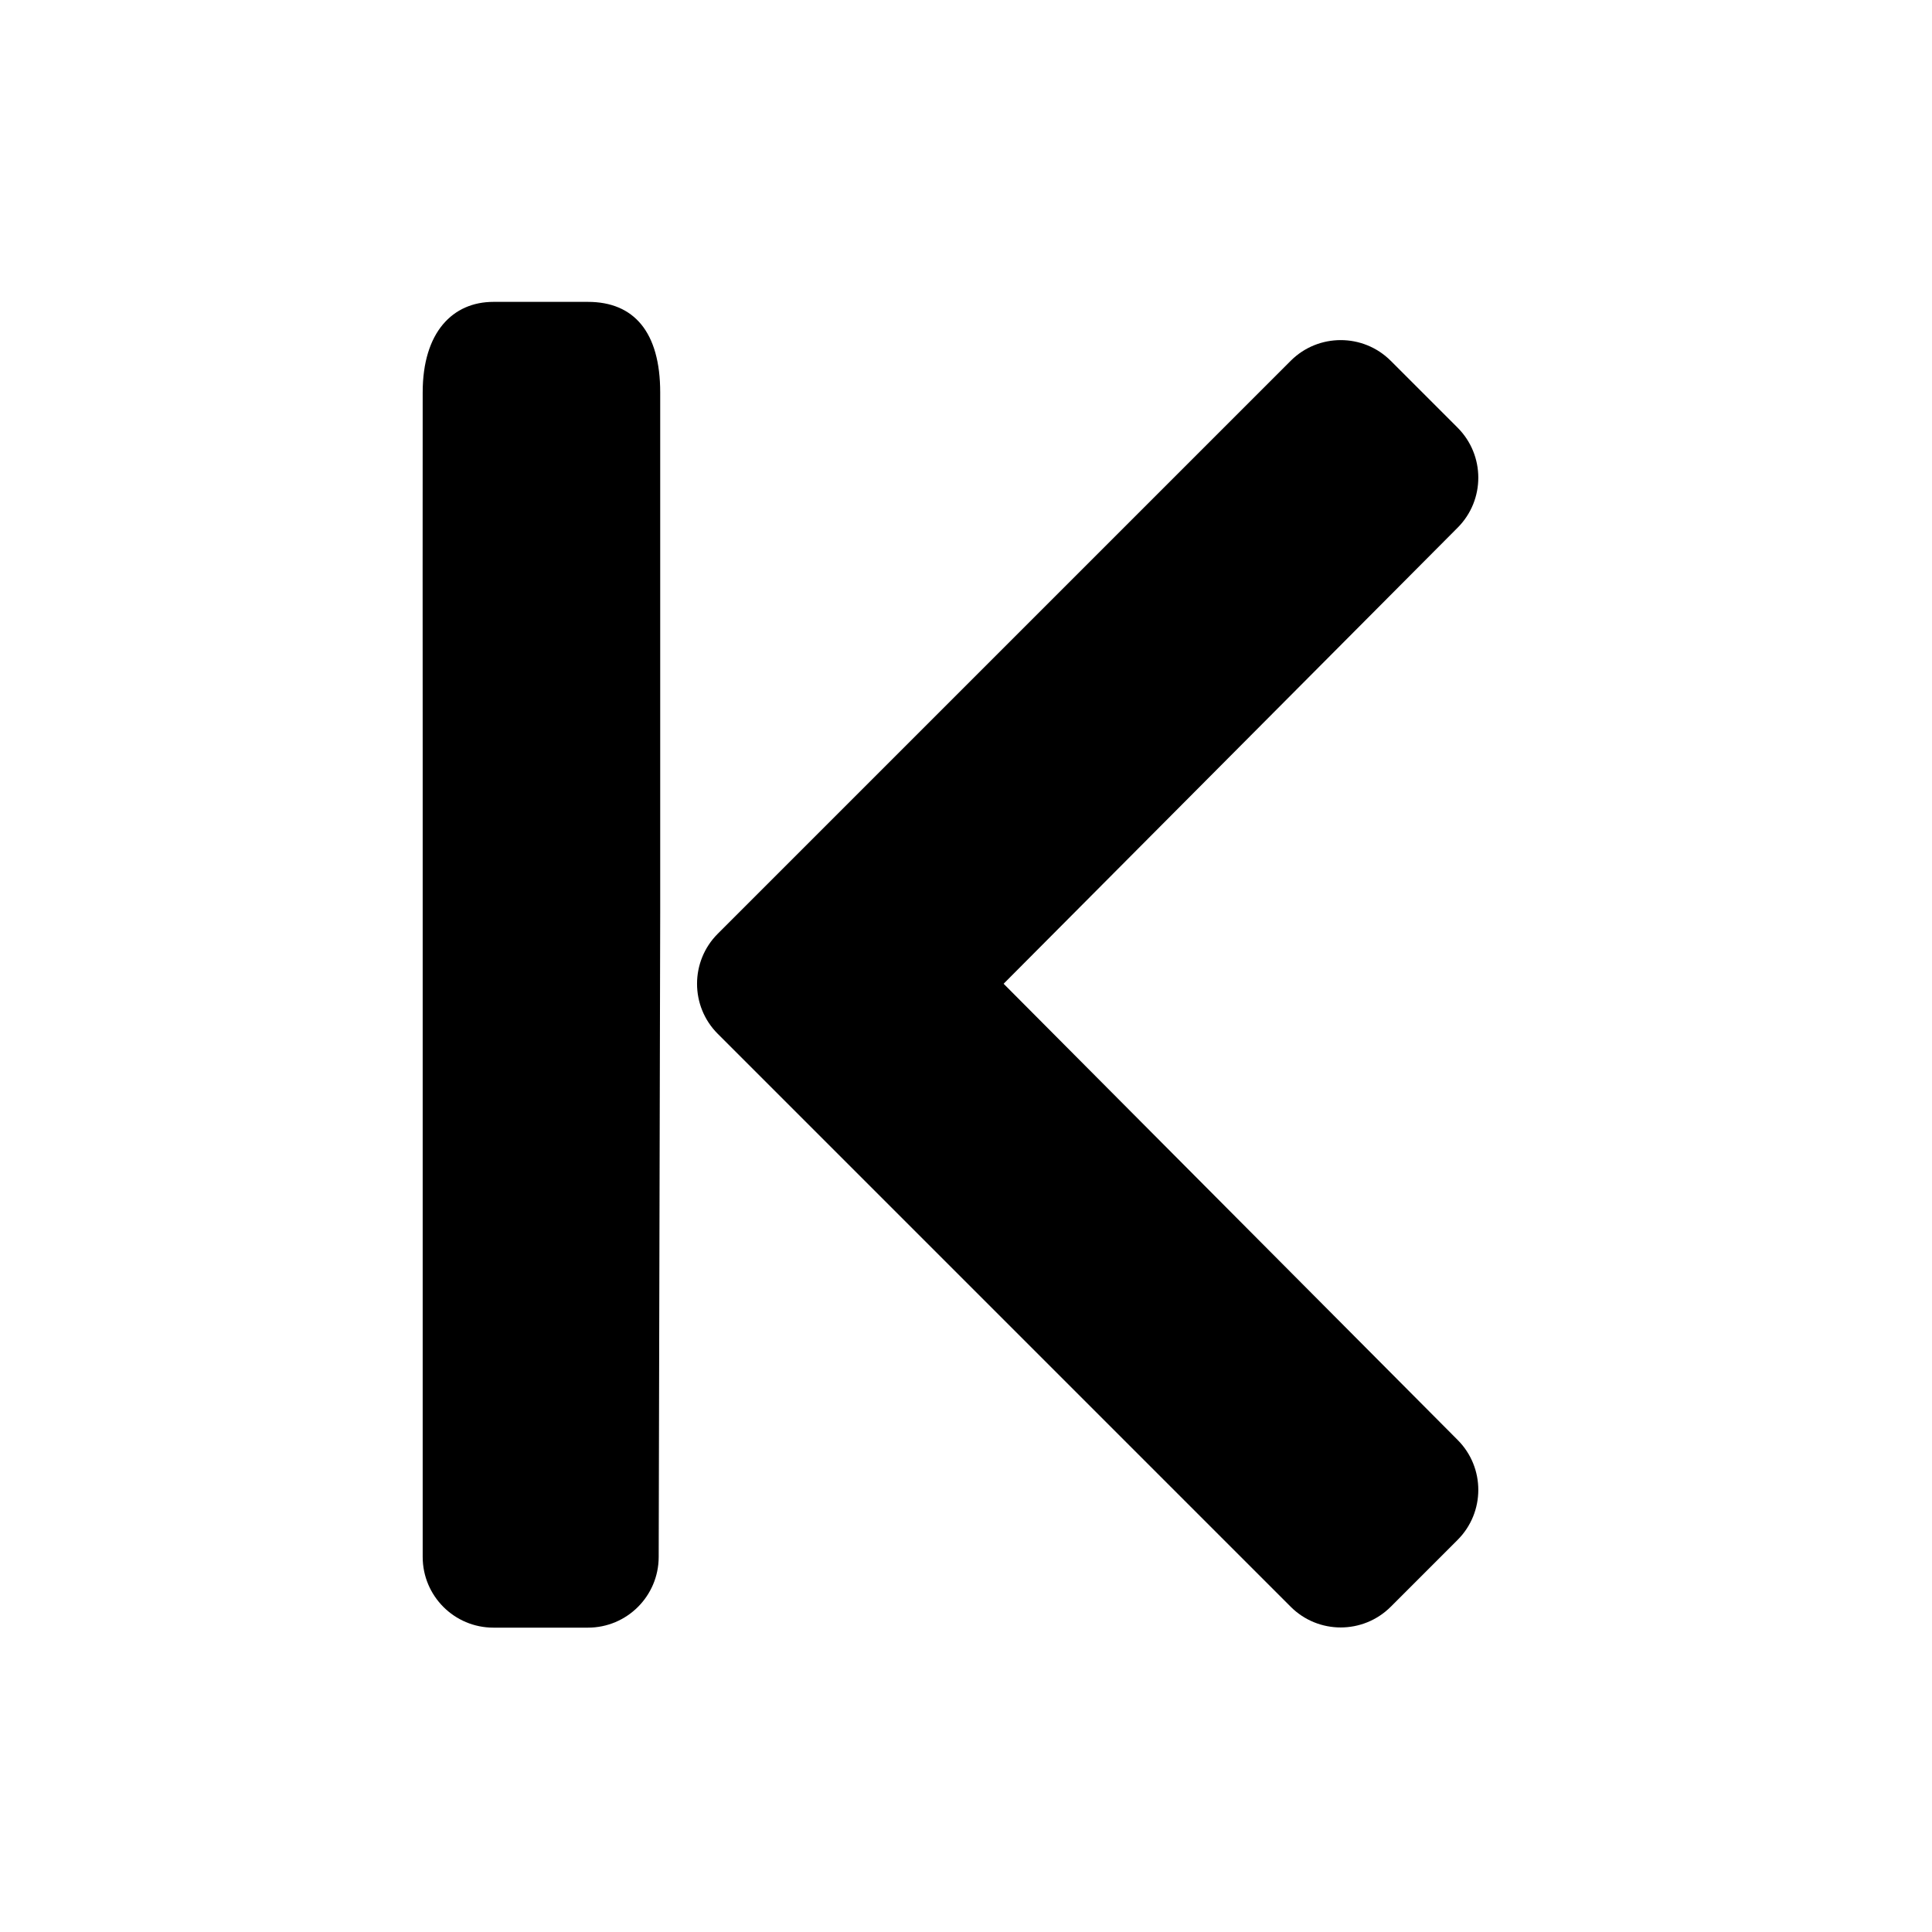 <svg  viewBox="0 0 32 32" fill="currentColor" xmlns="http://www.w3.org/2000/svg">
    <path d="M11.888 15.466L21.378 5.976C21.835 5.519 22.578 5.519 23.035 5.976L24.142 7.083C24.599 7.54 24.6 8.281 24.144 8.739L16.623 16.294L24.144 23.851C24.6 24.308 24.599 25.049 24.142 25.506L23.035 26.613C22.577 27.07 21.835 27.07 21.378 26.613L11.888 17.123C11.431 16.666 11.431 15.923 11.888 15.466Z" />
    <path d="M7 9.5C7 8.5 7.001 6.5 7.001 6.5C7.001 5.5 7.5 5 8.173 5H9.738C10.5 5 10.935 5.5 10.935 6.5V15.129L10.91 25.79C10.908 26.436 10.384 26.959 9.738 26.959H8.173C7.525 26.959 7.001 26.434 7.001 25.787L7.001 12.367C7.001 11.72 7 10.5 7 9.5Z" />
</svg>
